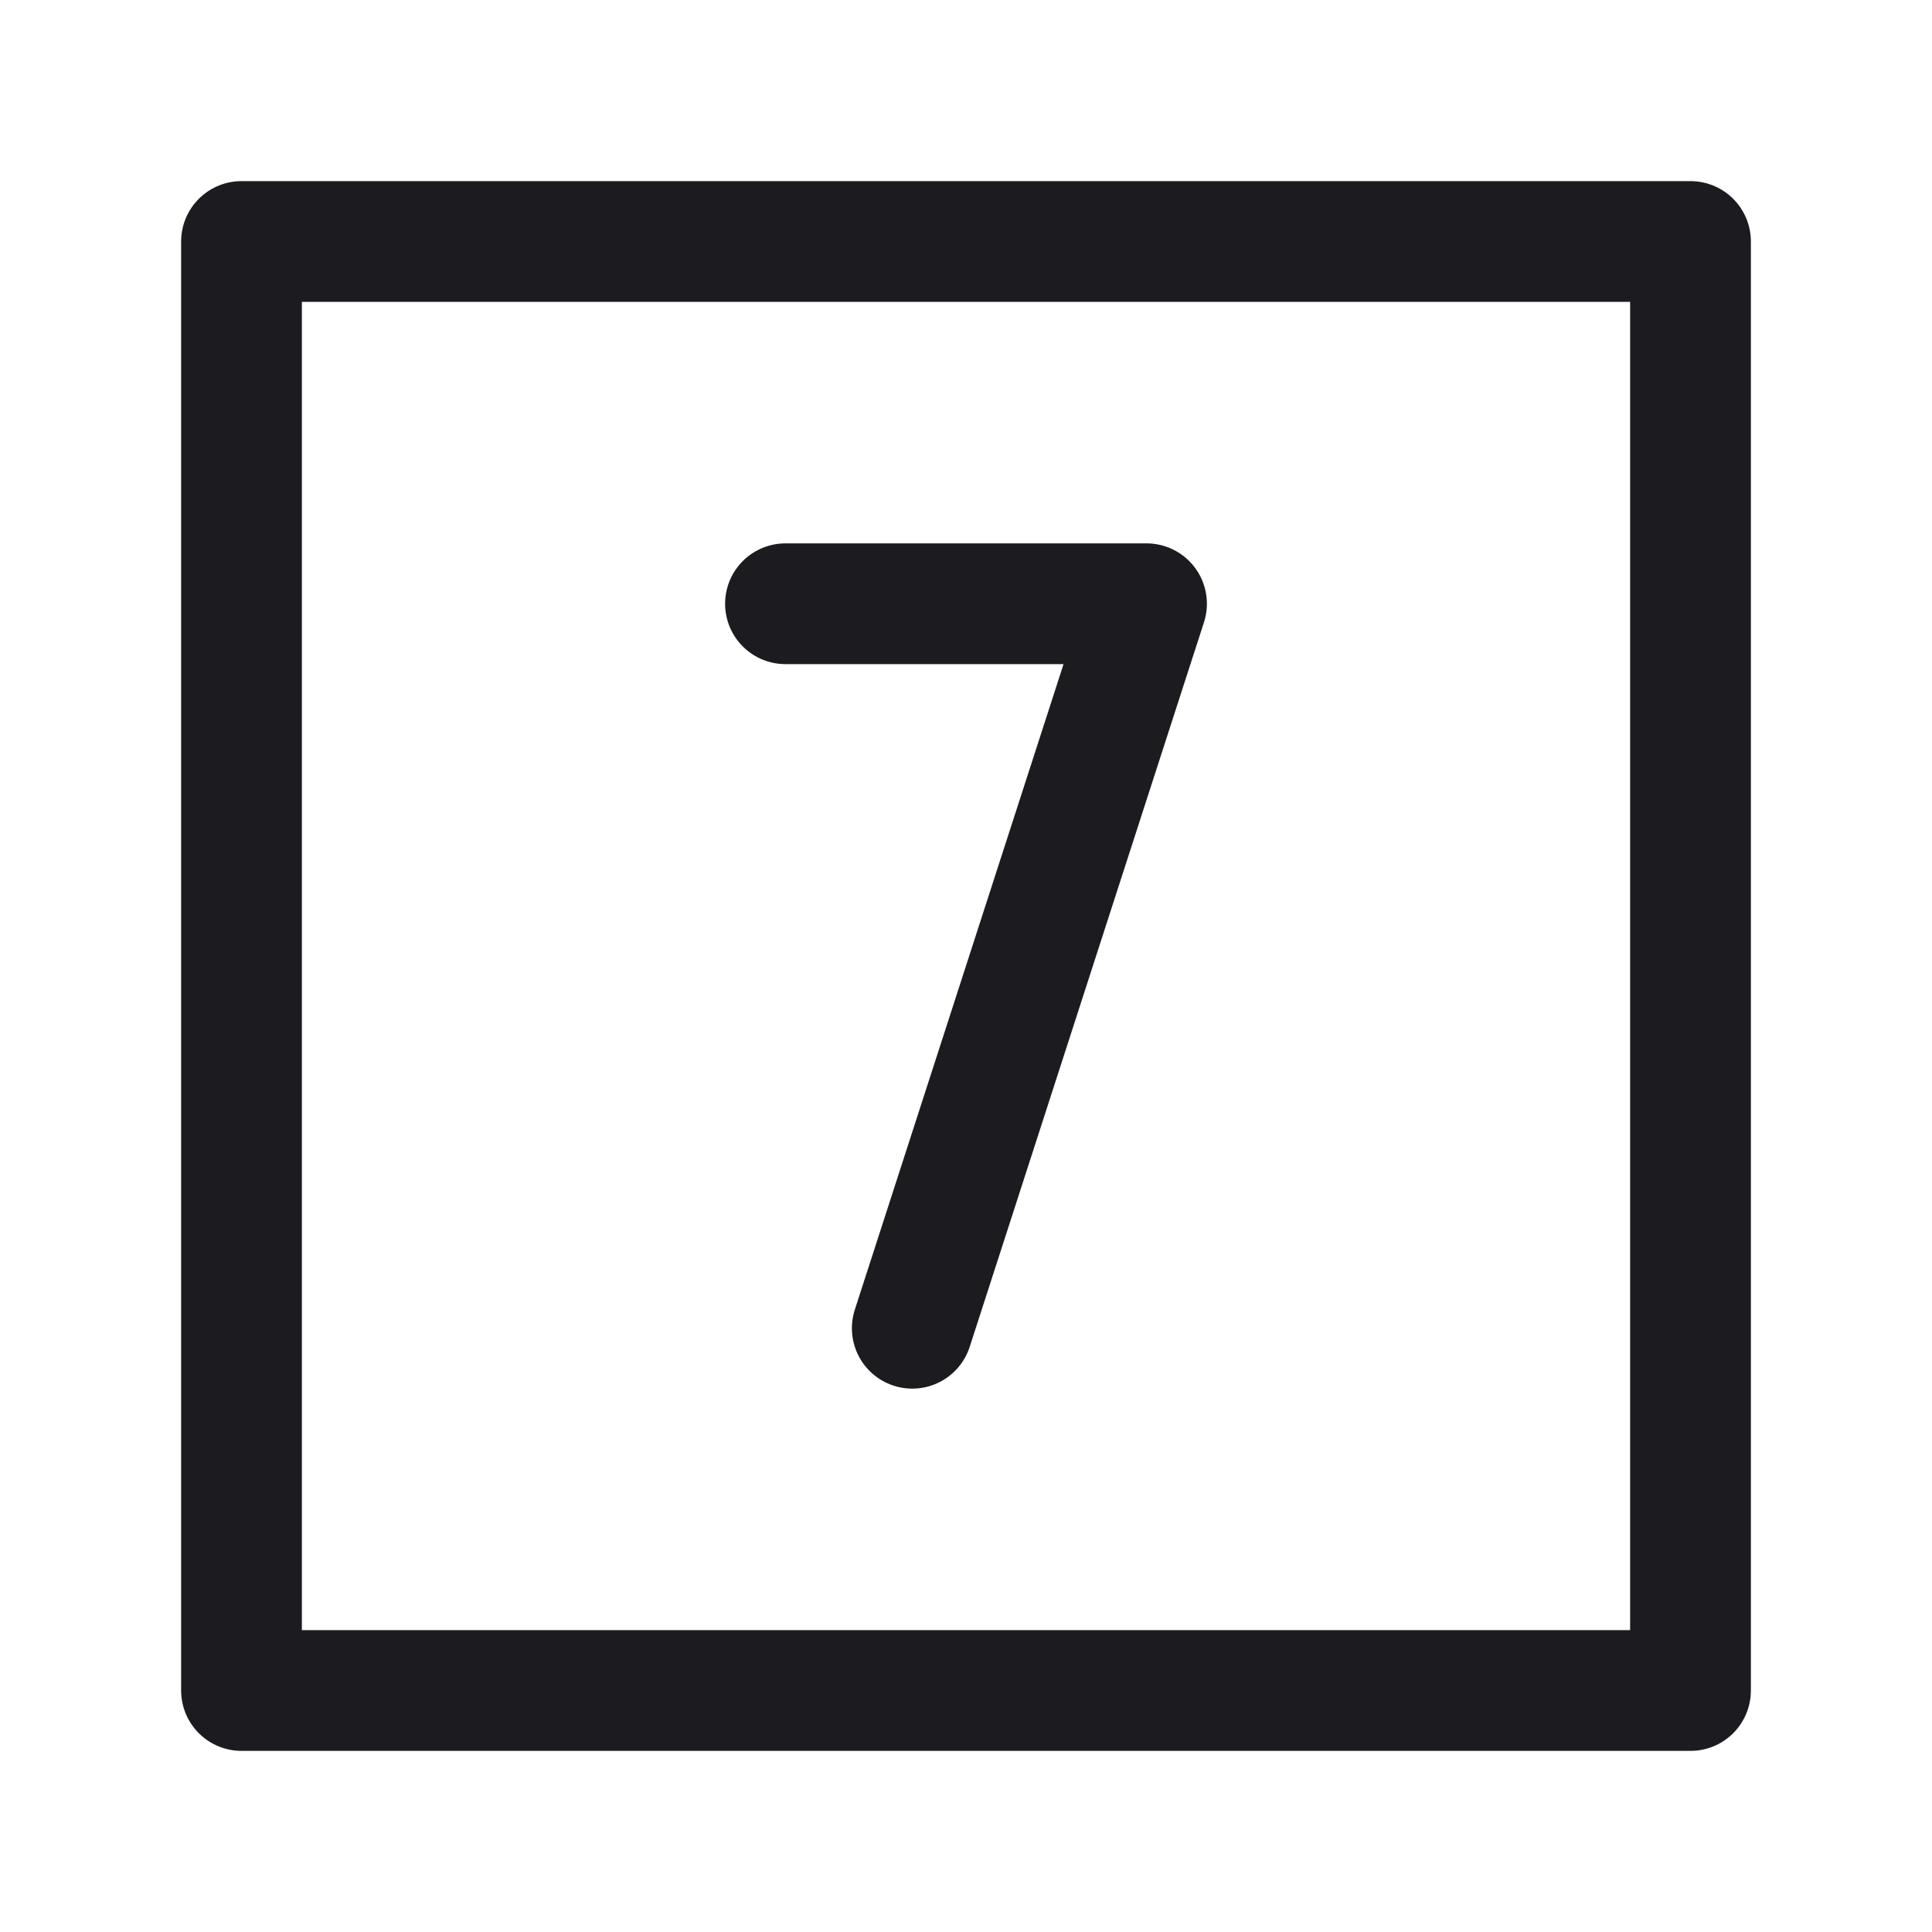 <svg xmlns="http://www.w3.org/2000/svg" width="32" height="32" fill="none"><path stroke="#1C1B1F" stroke-linecap="round" stroke-linejoin="round" stroke-width="2" d="M13.01 10h5.98L15.11 22"/><path stroke="#1C1B1F" stroke-linejoin="round" stroke-width="2" d="M4 4h24v24H4z"/></svg>